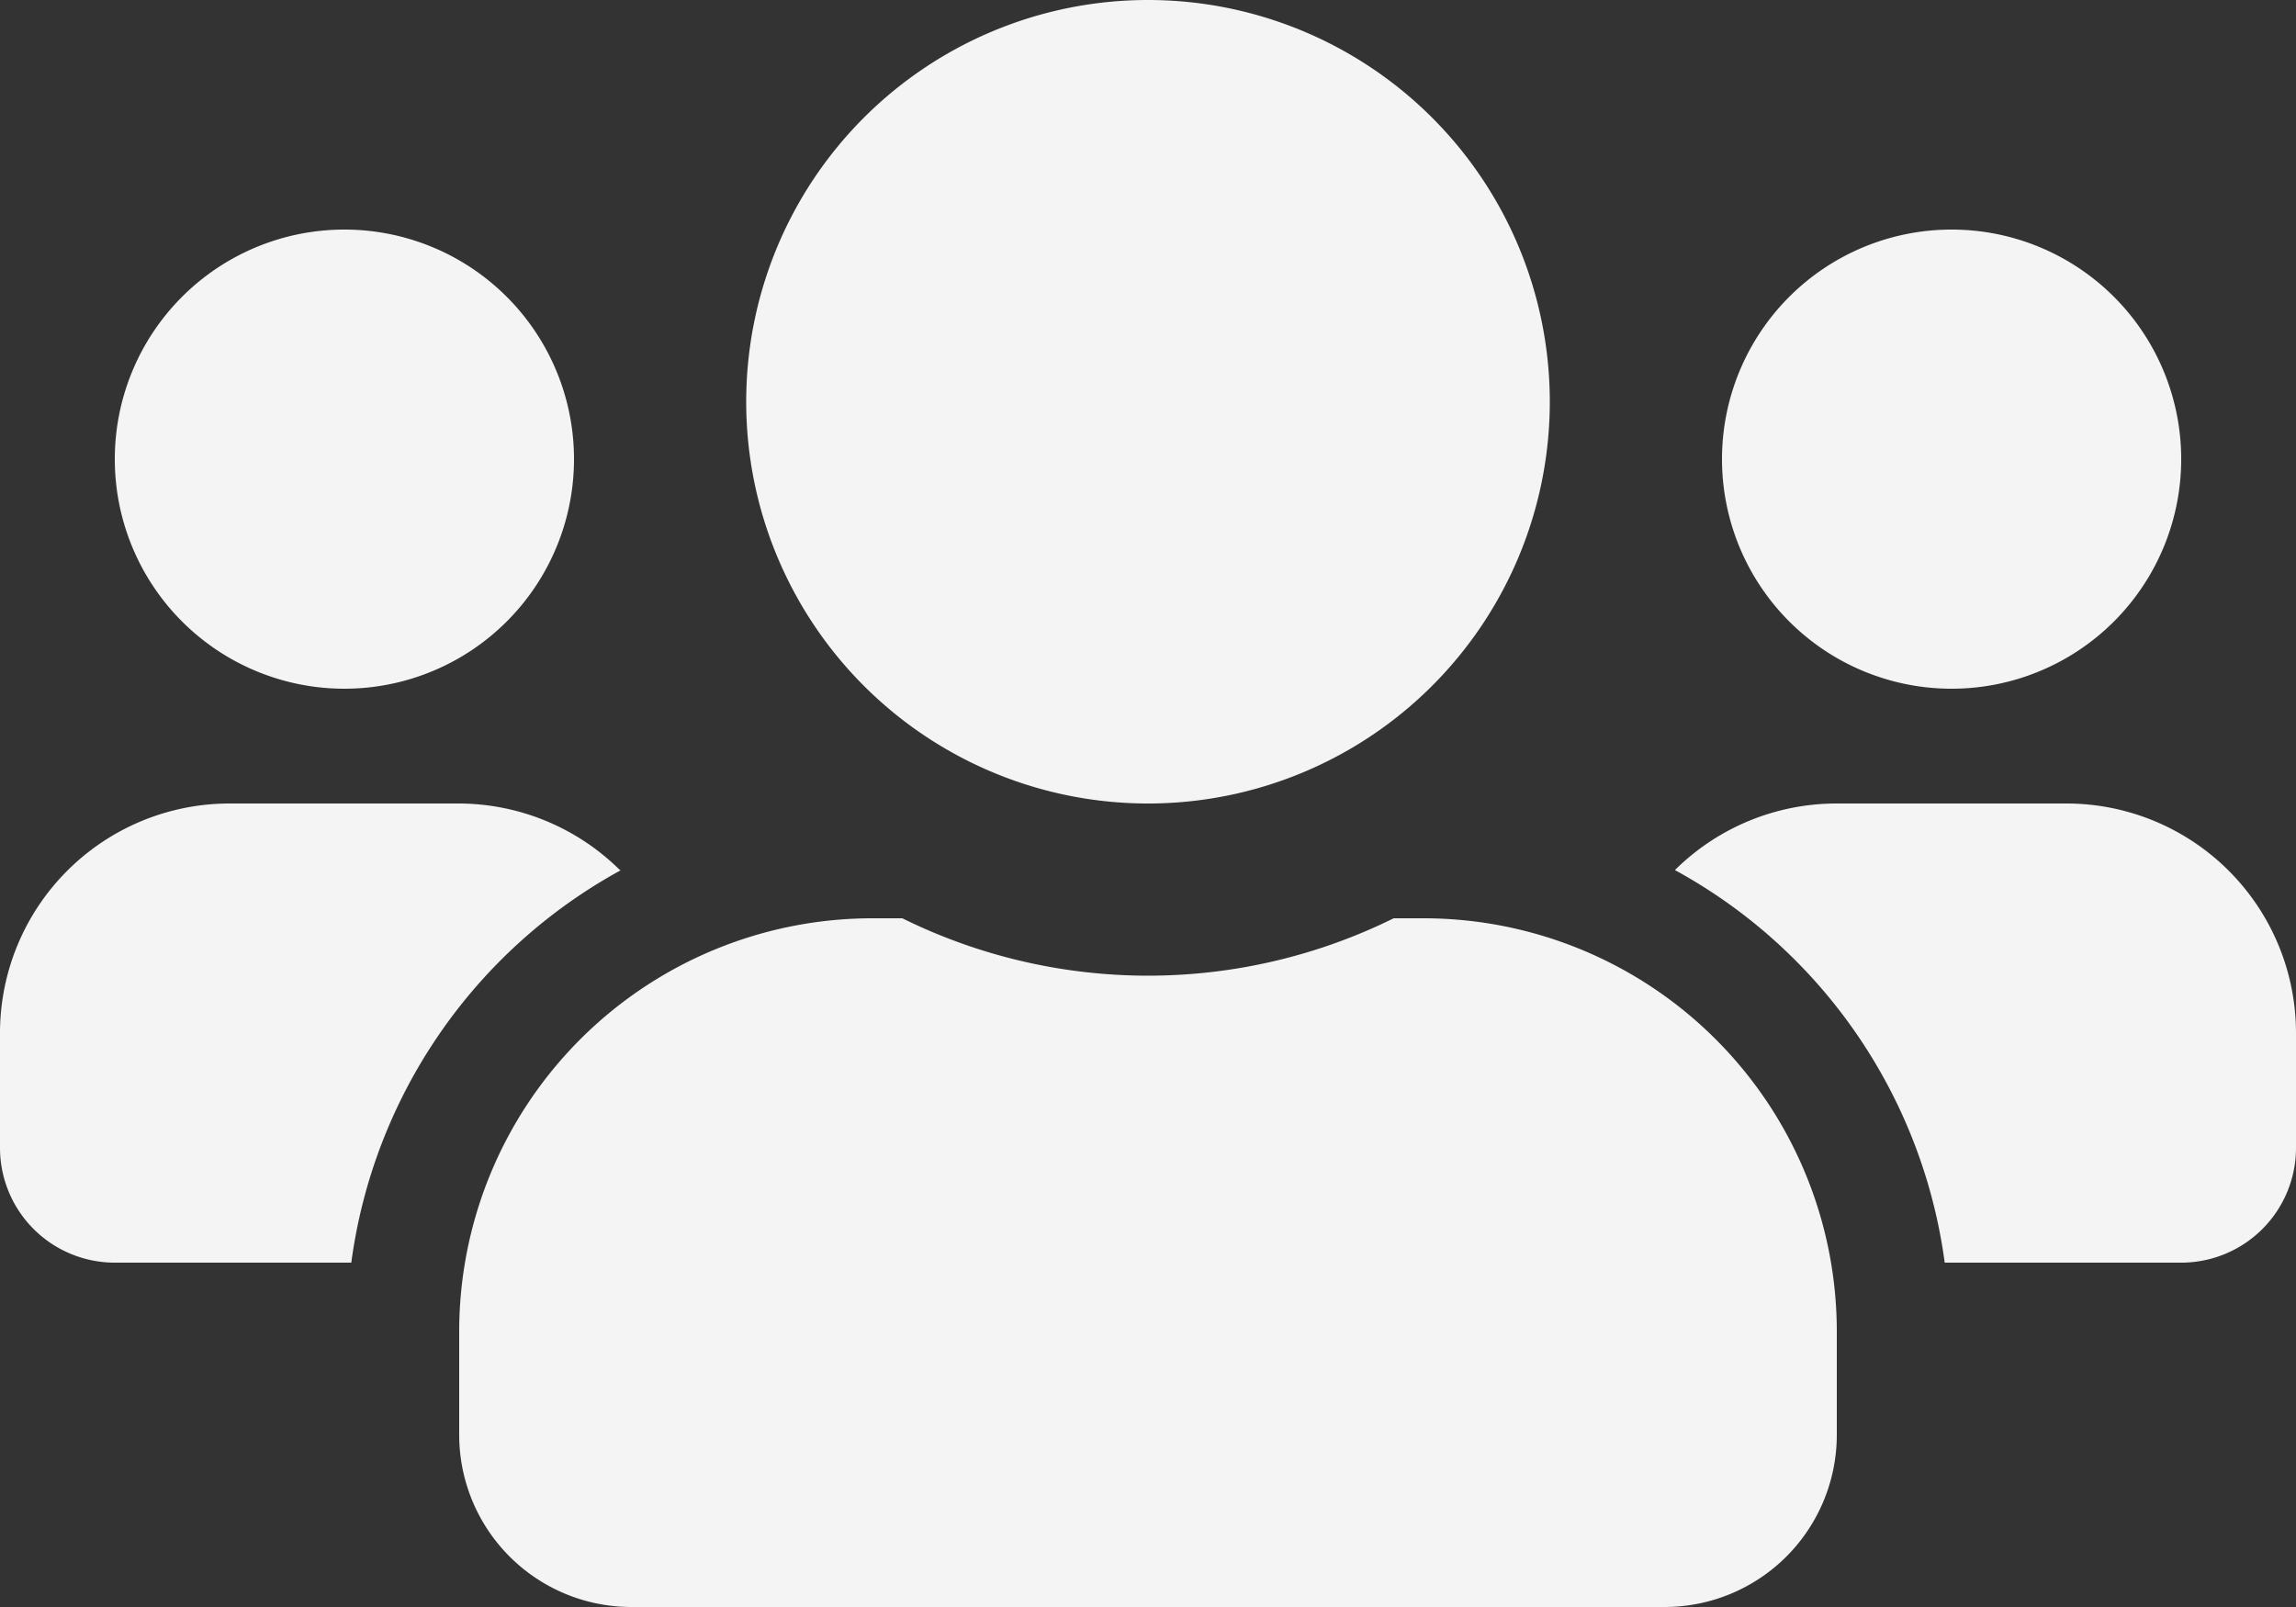 <svg xmlns="http://www.w3.org/2000/svg" viewBox="0 0 20 14"><rect x="0" y="0" width="20" height="14" fill="#333333" stroke="none"/><defs><style>.cls-1{fill:#f4f4f4;}</style></defs><g id="Camada_2" data-name="Camada 2"><g id="Camada_1-2" data-name="Camada 1"><path class="cls-1" d="M3,6A2,2,0,1,0,1,4,2,2,0,0,0,3,6ZM17,6a2,2,0,1,0-2-2A2,2,0,0,0,17,6Zm1,1H16a2,2,0,0,0-1.41.58A4.59,4.59,0,0,1,16.94,11H19a1,1,0,0,0,1-1V9A2,2,0,0,0,18,7ZM10,7A3.5,3.5,0,1,0,6.5,3.5,3.5,3.5,0,0,0,10,7Zm2.4,1h-.26A4.83,4.83,0,0,1,7.86,8H7.6A3.6,3.6,0,0,0,4,11.6v.9A1.5,1.5,0,0,0,5.5,14h9A1.5,1.5,0,0,0,16,12.5v-.9A3.6,3.6,0,0,0,12.4,8Zm-7-.42A2,2,0,0,0,4,7H2A2,2,0,0,0,0,9v1a1,1,0,0,0,1,1H3.06A4.59,4.59,0,0,1,5.41,7.58Z"/></g></g></svg>